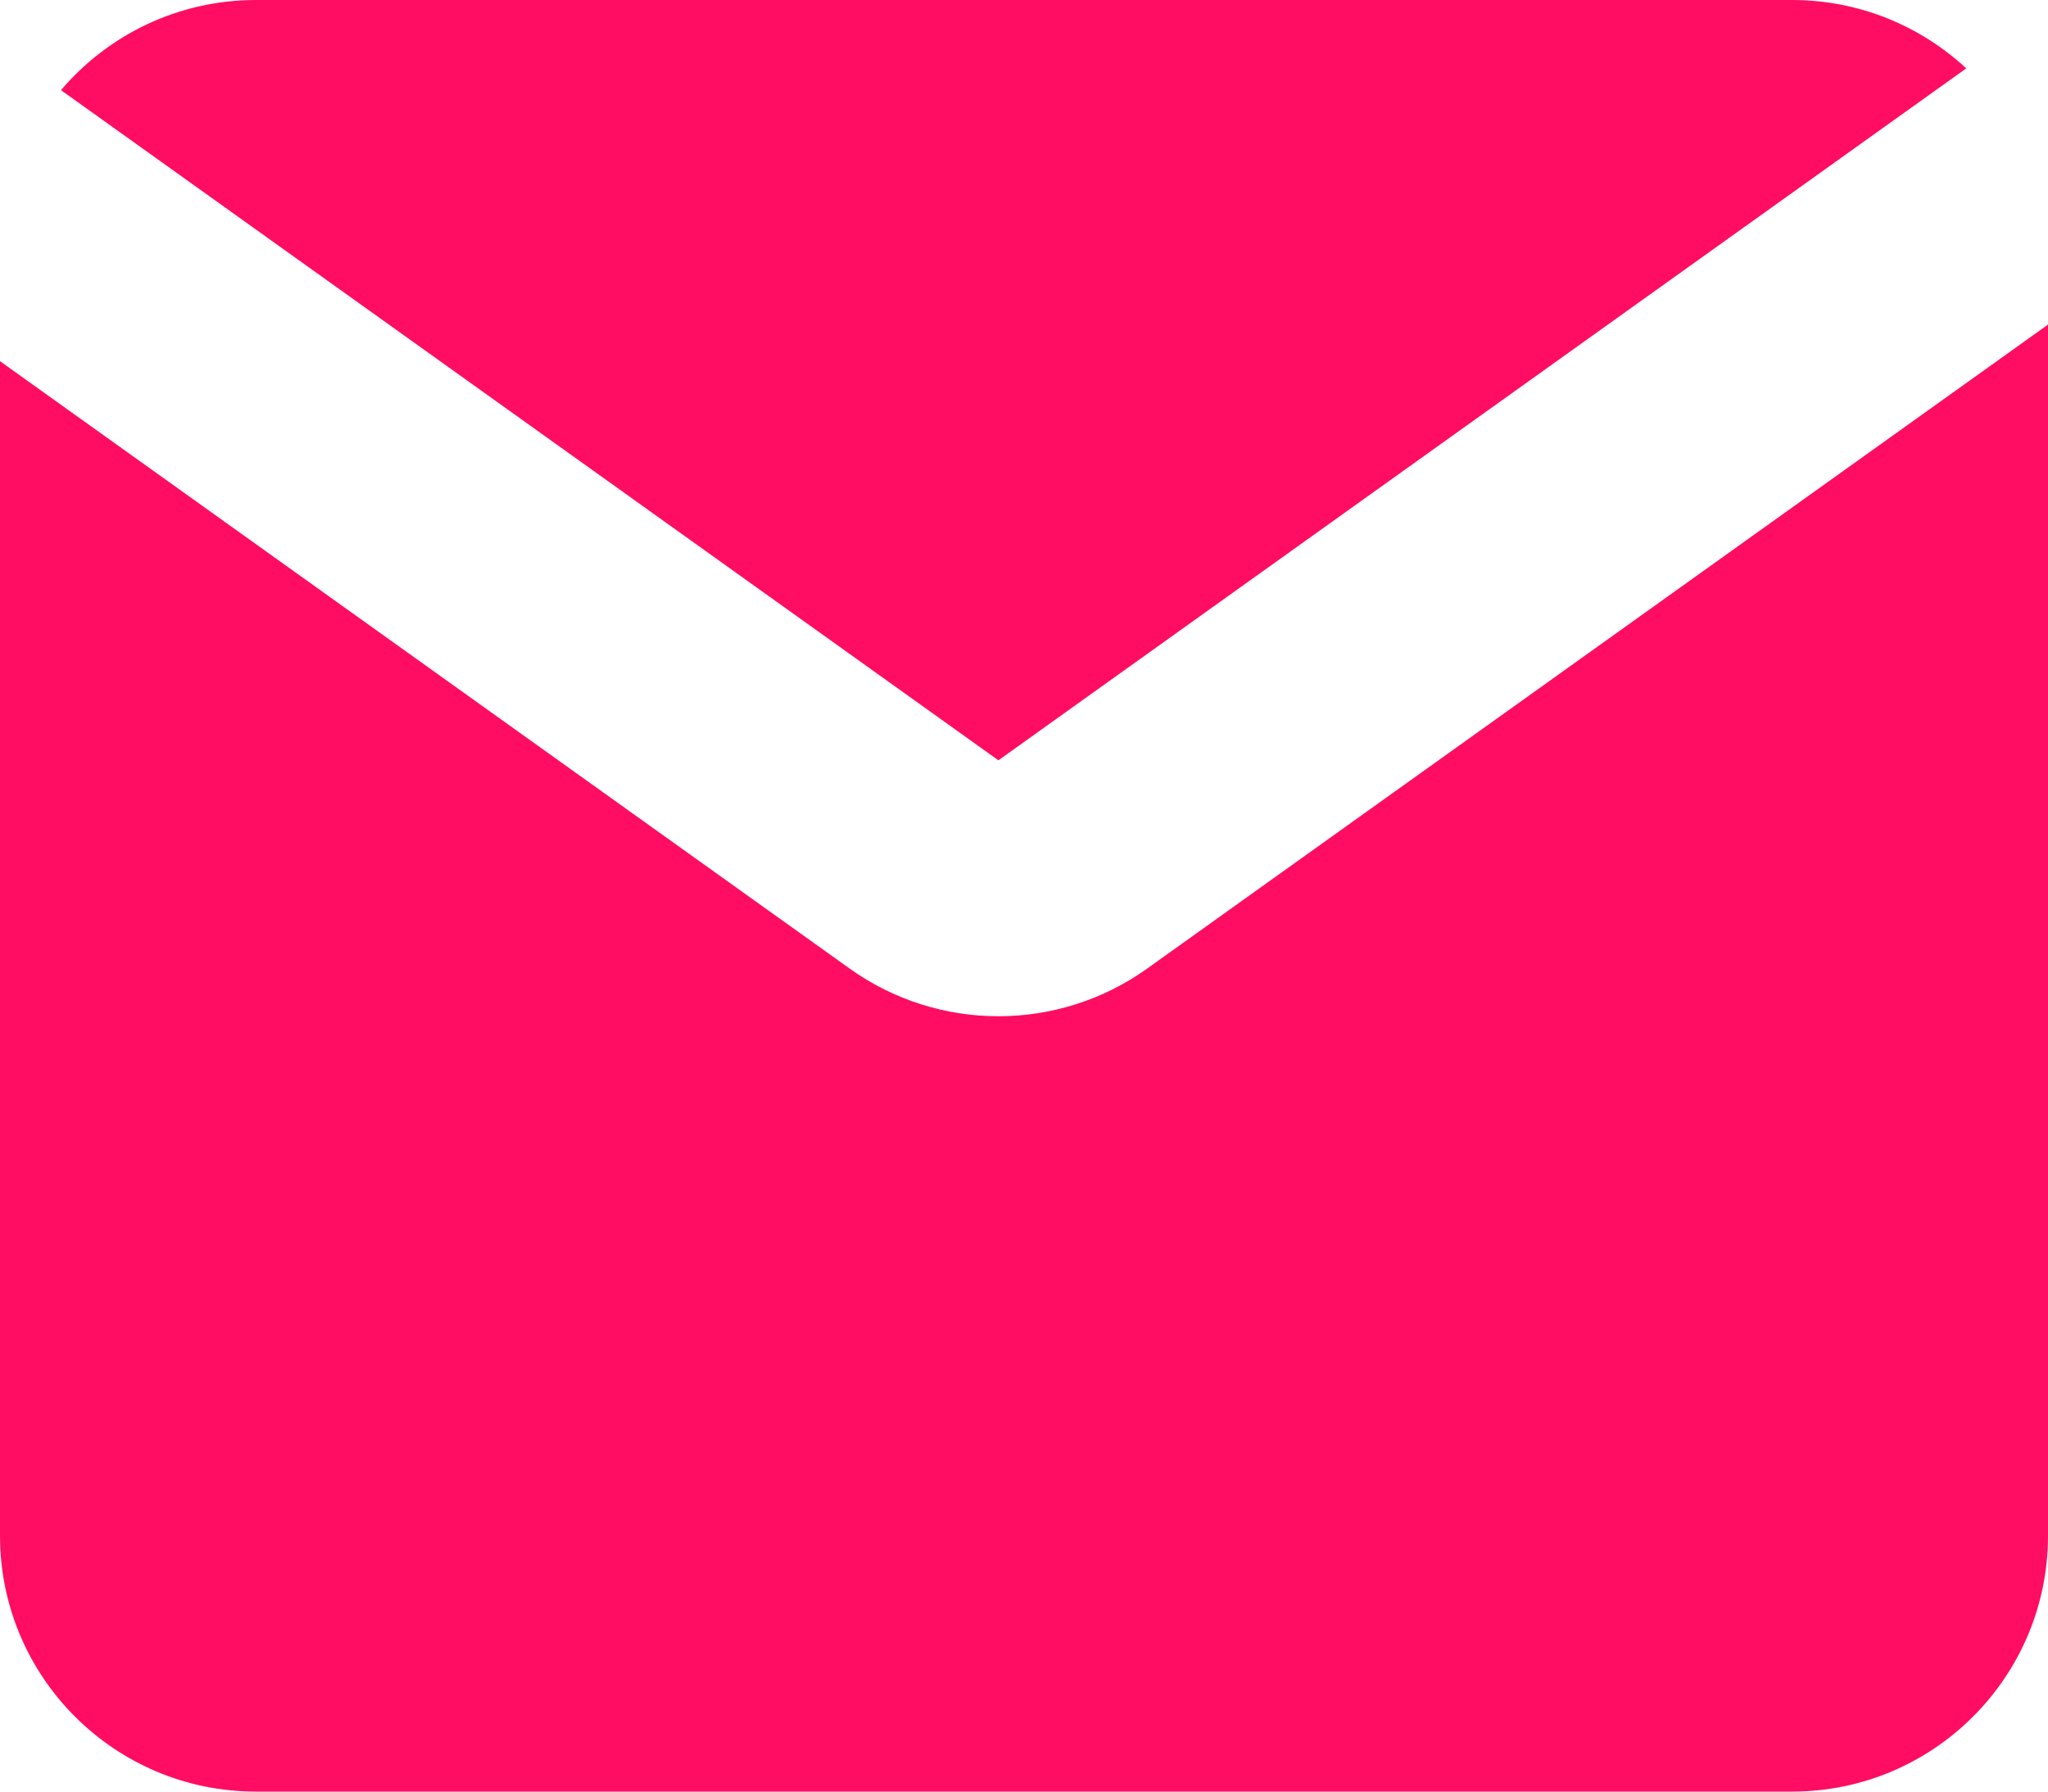 <svg width="40" height="35" viewBox="0 0 40 35" fill="none" xmlns="http://www.w3.org/2000/svg">
<path fill-rule="evenodd" clip-rule="evenodd" d="M38.403 1.336C37.51 0.507 36.314 0 35 0H5C3.474 0 2.108 0.684 1.191 1.761L19.5 14.853L38.403 1.336ZM40 6.341L22.408 18.92C20.669 20.164 18.331 20.164 16.592 18.92L0 7.056V30C0 32.761 2.239 35 5 35H35C37.761 35 40 32.761 40 30V6.341Z" fill="#FF0C63"/>
</svg>
